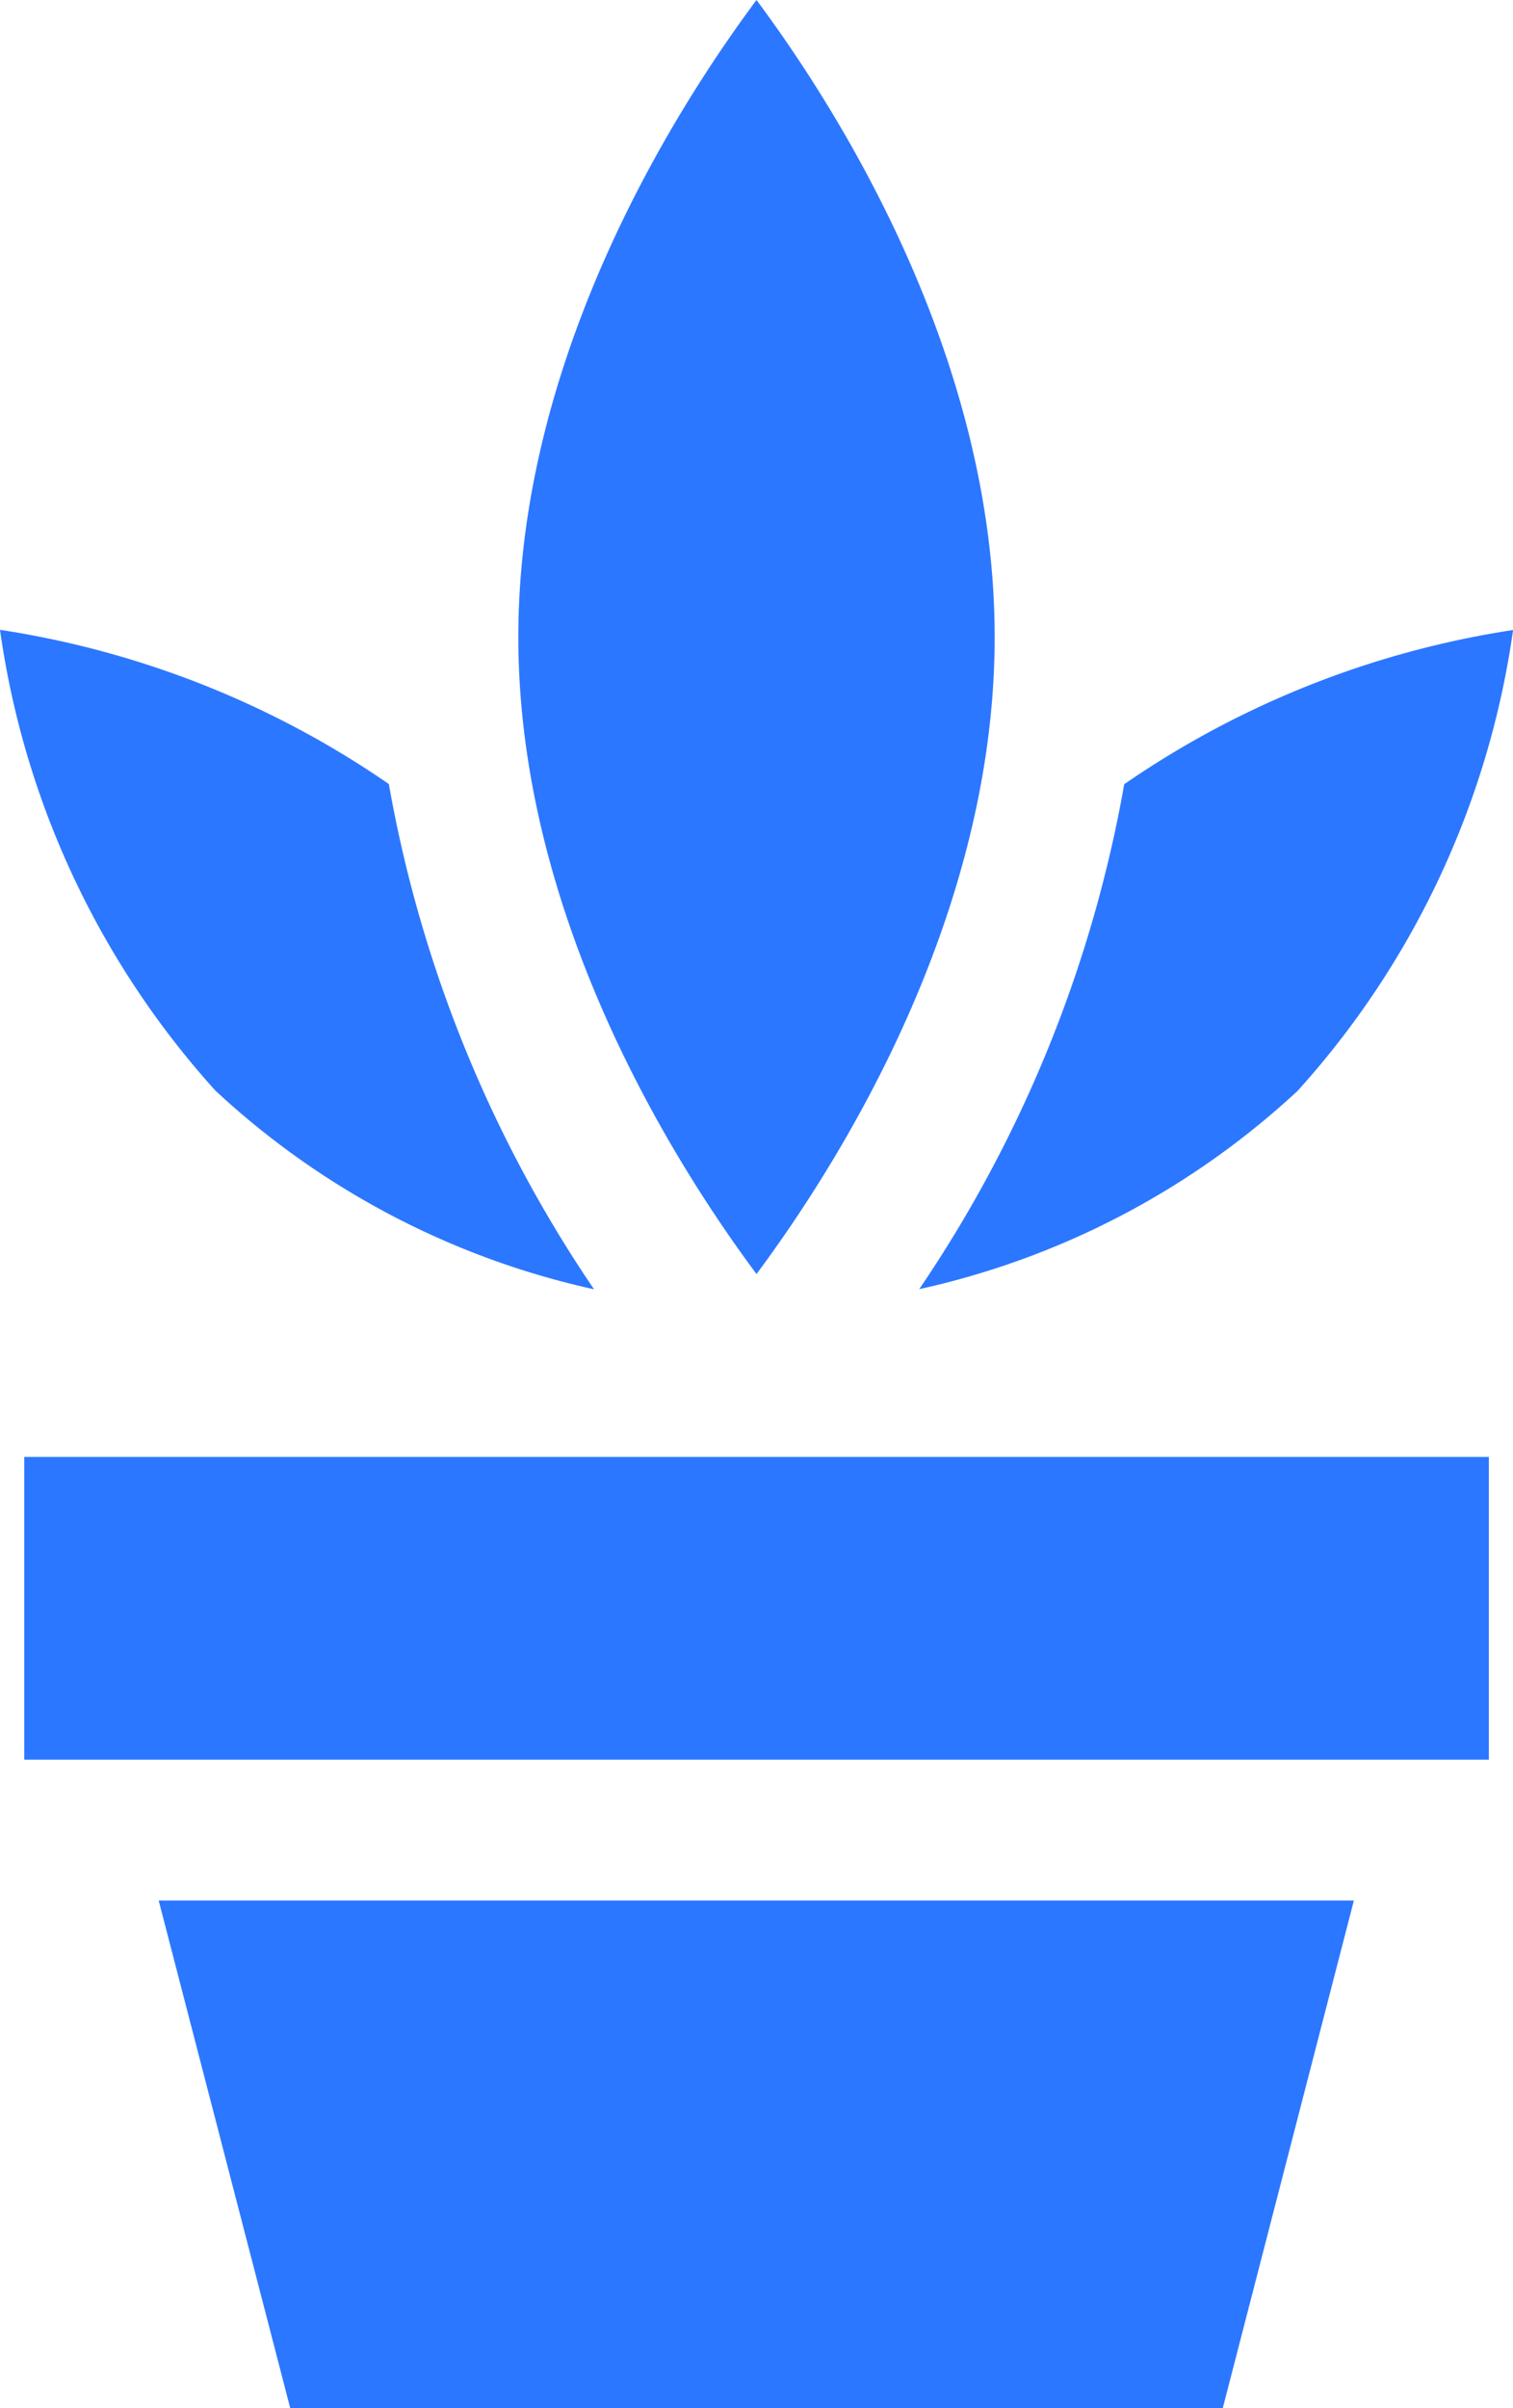 <svg xmlns="http://www.w3.org/2000/svg" width="24" height="38.181" viewBox="0 0 24 38.181"><defs><style>.a{fill:#2c77ff;}</style></defs><g transform="translate(-95.083)"><path class="a" d="M107.083,0c1.324,1.78,3.778,5.675,3.778,10.1s-2.454,8.322-3.778,10.1c-1.324-1.78-3.778-5.675-3.778-10.1S105.759,1.779,107.083,0Zm-12,9.986a14.778,14.778,0,0,1,6.168,2.445,20.62,20.62,0,0,0,3.255,8.011A12.883,12.883,0,0,1,98.5,17.292,13.744,13.744,0,0,1,95.083,9.986Zm19.395,28.2H99.688L97.6,30.133h18.959ZM118.7,27.9H95.468V23.1H118.7Zm-9.039-7.455a20.62,20.62,0,0,0,3.255-8.011,14.779,14.779,0,0,1,6.168-2.445,13.744,13.744,0,0,1-3.417,7.306A12.884,12.884,0,0,1,109.659,20.441Z"/></g></svg>